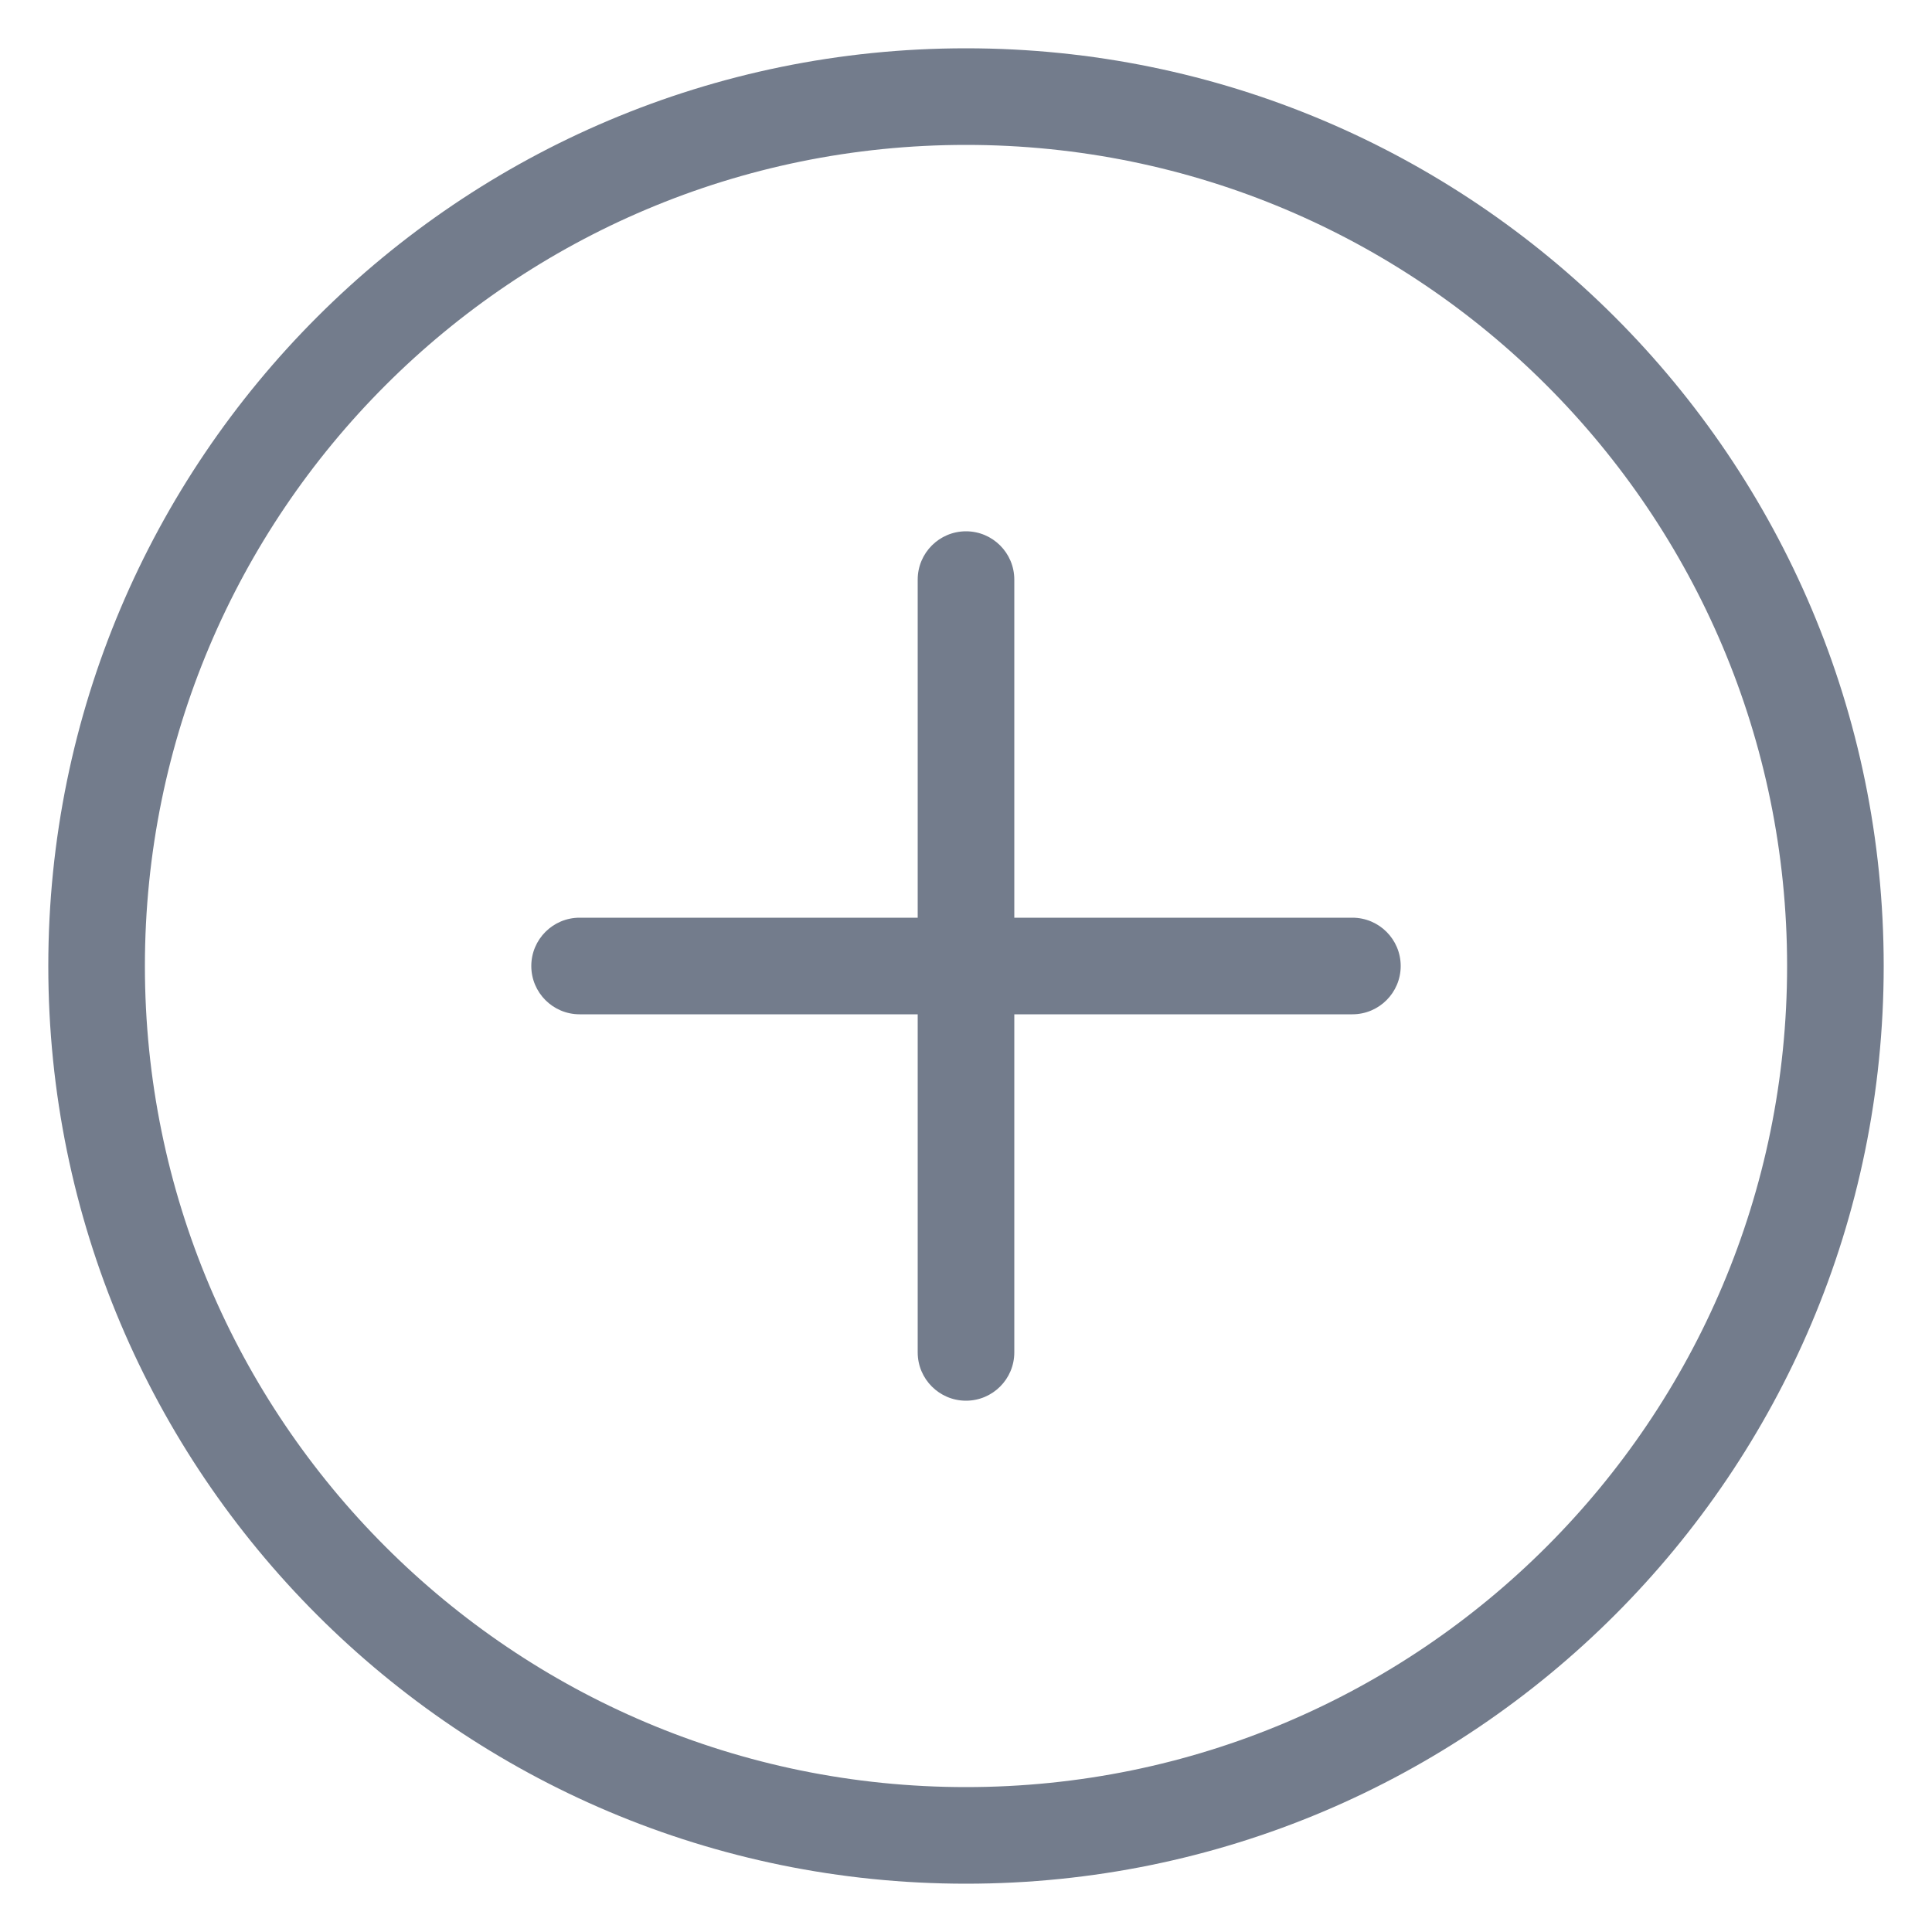 <svg width="20" height="20" viewBox="0 0 20 20" fill="none" xmlns="http://www.w3.org/2000/svg">
<g id="&#208;&#152;&#208;&#186;&#208;&#190;&#208;&#189;&#208;&#186;&#208;&#176; &#208;&#180;&#208;&#187;&#209;&#143; &#209;&#141;&#208;&#186;&#209;&#129;&#208;&#191;&#208;&#190;&#209;&#128;&#209;&#130;&#208;&#176;">
<path id="Pre-Icon" fillRule="evenodd" clipRule="evenodd" d="M10 1.5C5.305 1.5 1.5 5.305 1.5 10C1.5 14.695 5.305 18.5 10 18.5C14.695 18.5 18.5 14.695 18.5 10C18.5 5.305 14.695 1.5 10 1.5ZM0.5 10C0.5 4.753 4.753 0.5 10 0.5C15.247 0.5 19.5 4.753 19.5 10C19.5 15.247 15.247 19.5 10 19.5C4.753 19.5 0.5 15.247 0.5 10ZM10 5.5C10.276 5.5 10.5 5.724 10.5 6V9.5H14C14.276 9.5 14.5 9.724 14.5 10C14.5 10.276 14.276 10.5 14 10.5H10.5V14C10.5 14.276 10.276 14.5 10 14.5C9.724 14.5 9.5 14.276 9.5 14V10.5H6C5.724 10.5 5.5 10.276 5.5 10C5.5 9.724 5.724 9.5 6 9.5H9.5V6C9.5 5.724 9.724 5.5 10 5.5Z" fill="#737C8C"/>
</g>
</svg>
